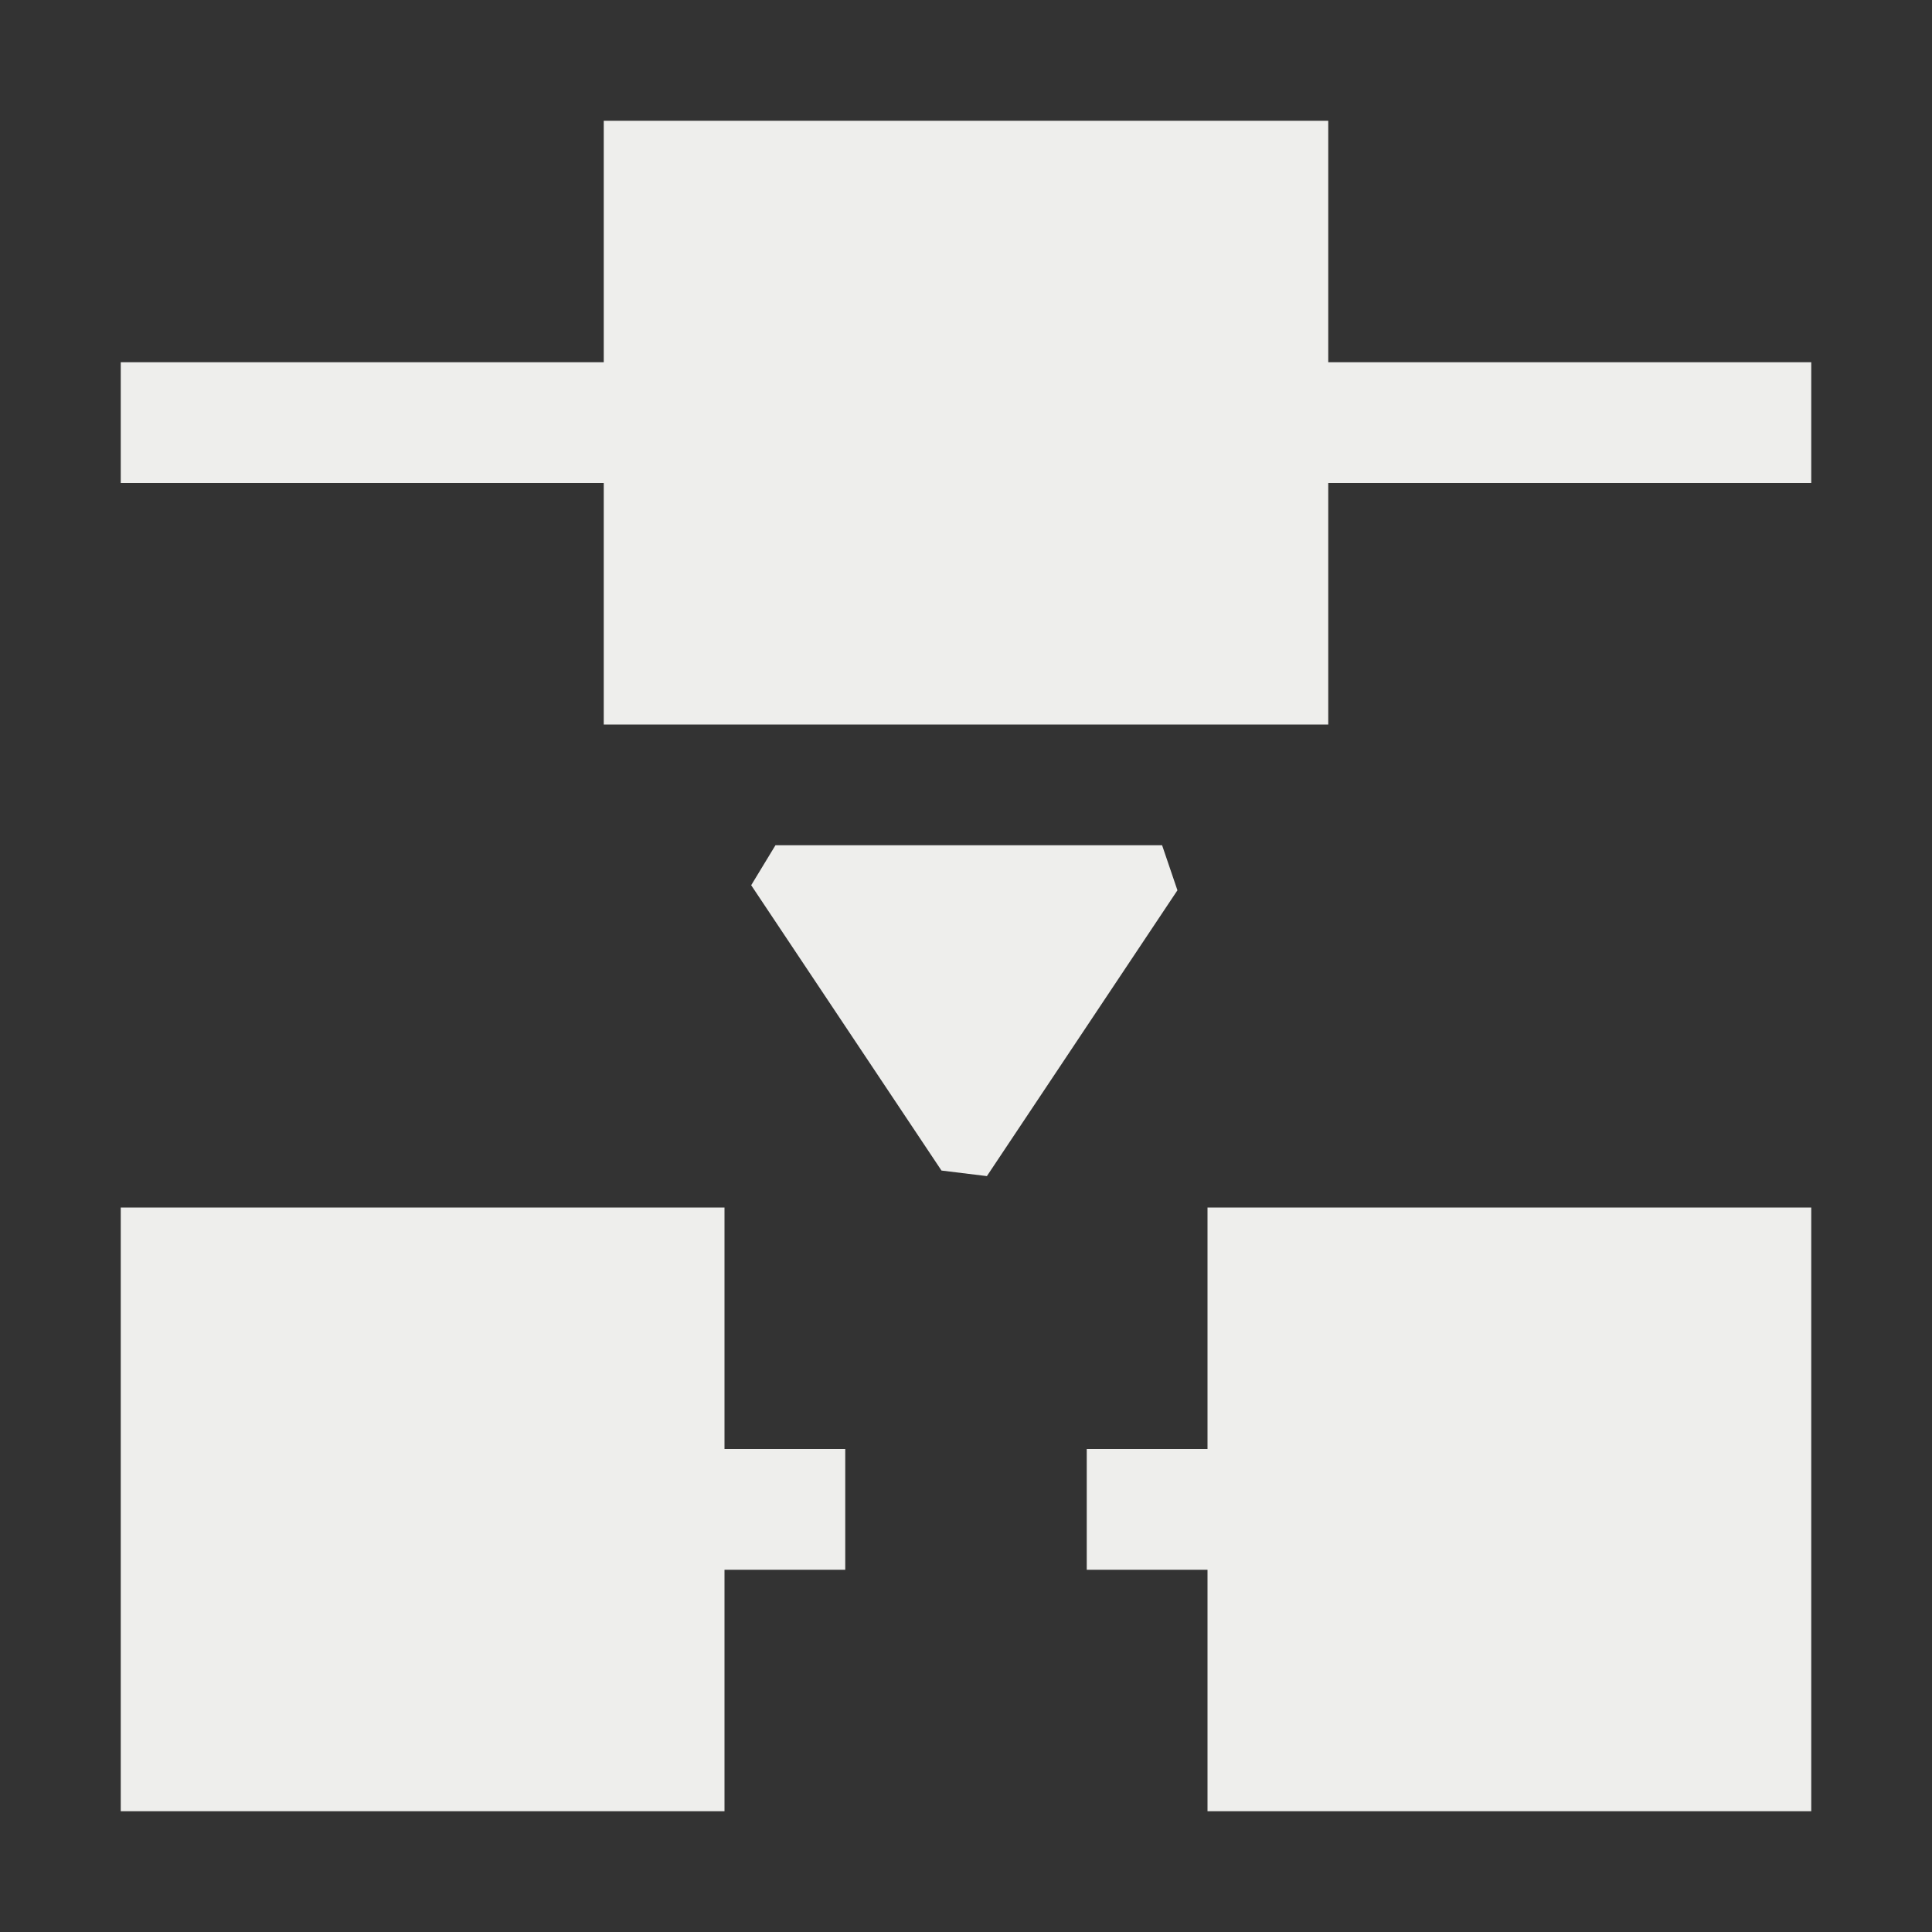 <?xml version="1.0" encoding="UTF-8" standalone="no"?>
<svg
   width="16"
   height="16"
   version="1.1"
   id="svg1445786"
   sodipodi:docname="format-break-node.svg"
   inkscape:version="1.1.2 (0a00cf5339, 2022-02-04)"
   xmlns:inkscape="http://www.inkscape.org/namespaces/inkscape"
   xmlns:sodipodi="http://sodipodi.sourceforge.net/DTD/sodipodi-0.dtd"
   xmlns="http://www.w3.org/2000/svg"
   xmlns:svg="http://www.w3.org/2000/svg">
  <rect width="100%" height="100%" fill="#333333" stroke="none"/>
  <sodipodi:namedview
     id="namedview1445788"
     pagecolor="#000000"
     bordercolor="#666666"
     borderopacity="1.0"
     inkscape:pageshadow="2"
     inkscape:pageopacity="0"
     inkscape:pagecheckerboard="0"
     showgrid="false"
     inkscape:zoom="51.6875"
     inkscape:cx="7.9903265"
     inkscape:cy="8"
     inkscape:window-width="1920"
     inkscape:window-height="1051"
     inkscape:window-x="0"
     inkscape:window-y="29"
     inkscape:window-maximized="1"
     inkscape:current-layer="svg1445786" />
  <defs
     id="defs1445782">
    <style
       id="current-color-scheme"
       type="text/css">
   .ColorScheme-Text { color:#eeeeec; } .ColorScheme-Highlight { color:#367bf0; } .ColorScheme-NeutralText { color:#ffcc44; } .ColorScheme-PositiveText { color:#3db47e; } .ColorScheme-NegativeText { color:#dd4747; }
  </style>
  </defs>
  <path
     style="fill:currentColor"
     class="ColorScheme-Text"
     d="M 5,1 V 3 H 1 v 1 h 4 v 2 h 6 V 4 h 4 V 3 H 11 V 1 Z m 1.221,6.331 v 0 l 1.576,2.363 v 0 L 8.173,9.74 9.751,7.373 v 0 L 9.624,7 H 6.422 Z M 1,10 v 5 H 6 V 13 H 7 V 12 H 6 v -2 z m 9,0 v 2 H 9 v 1 h 1 v 2 h 5 v -5 z"
     id="path1445784"
     sodipodi:nodetypes="ccccccccccccccccccccccccccccccccccccccccc" />
</svg>

